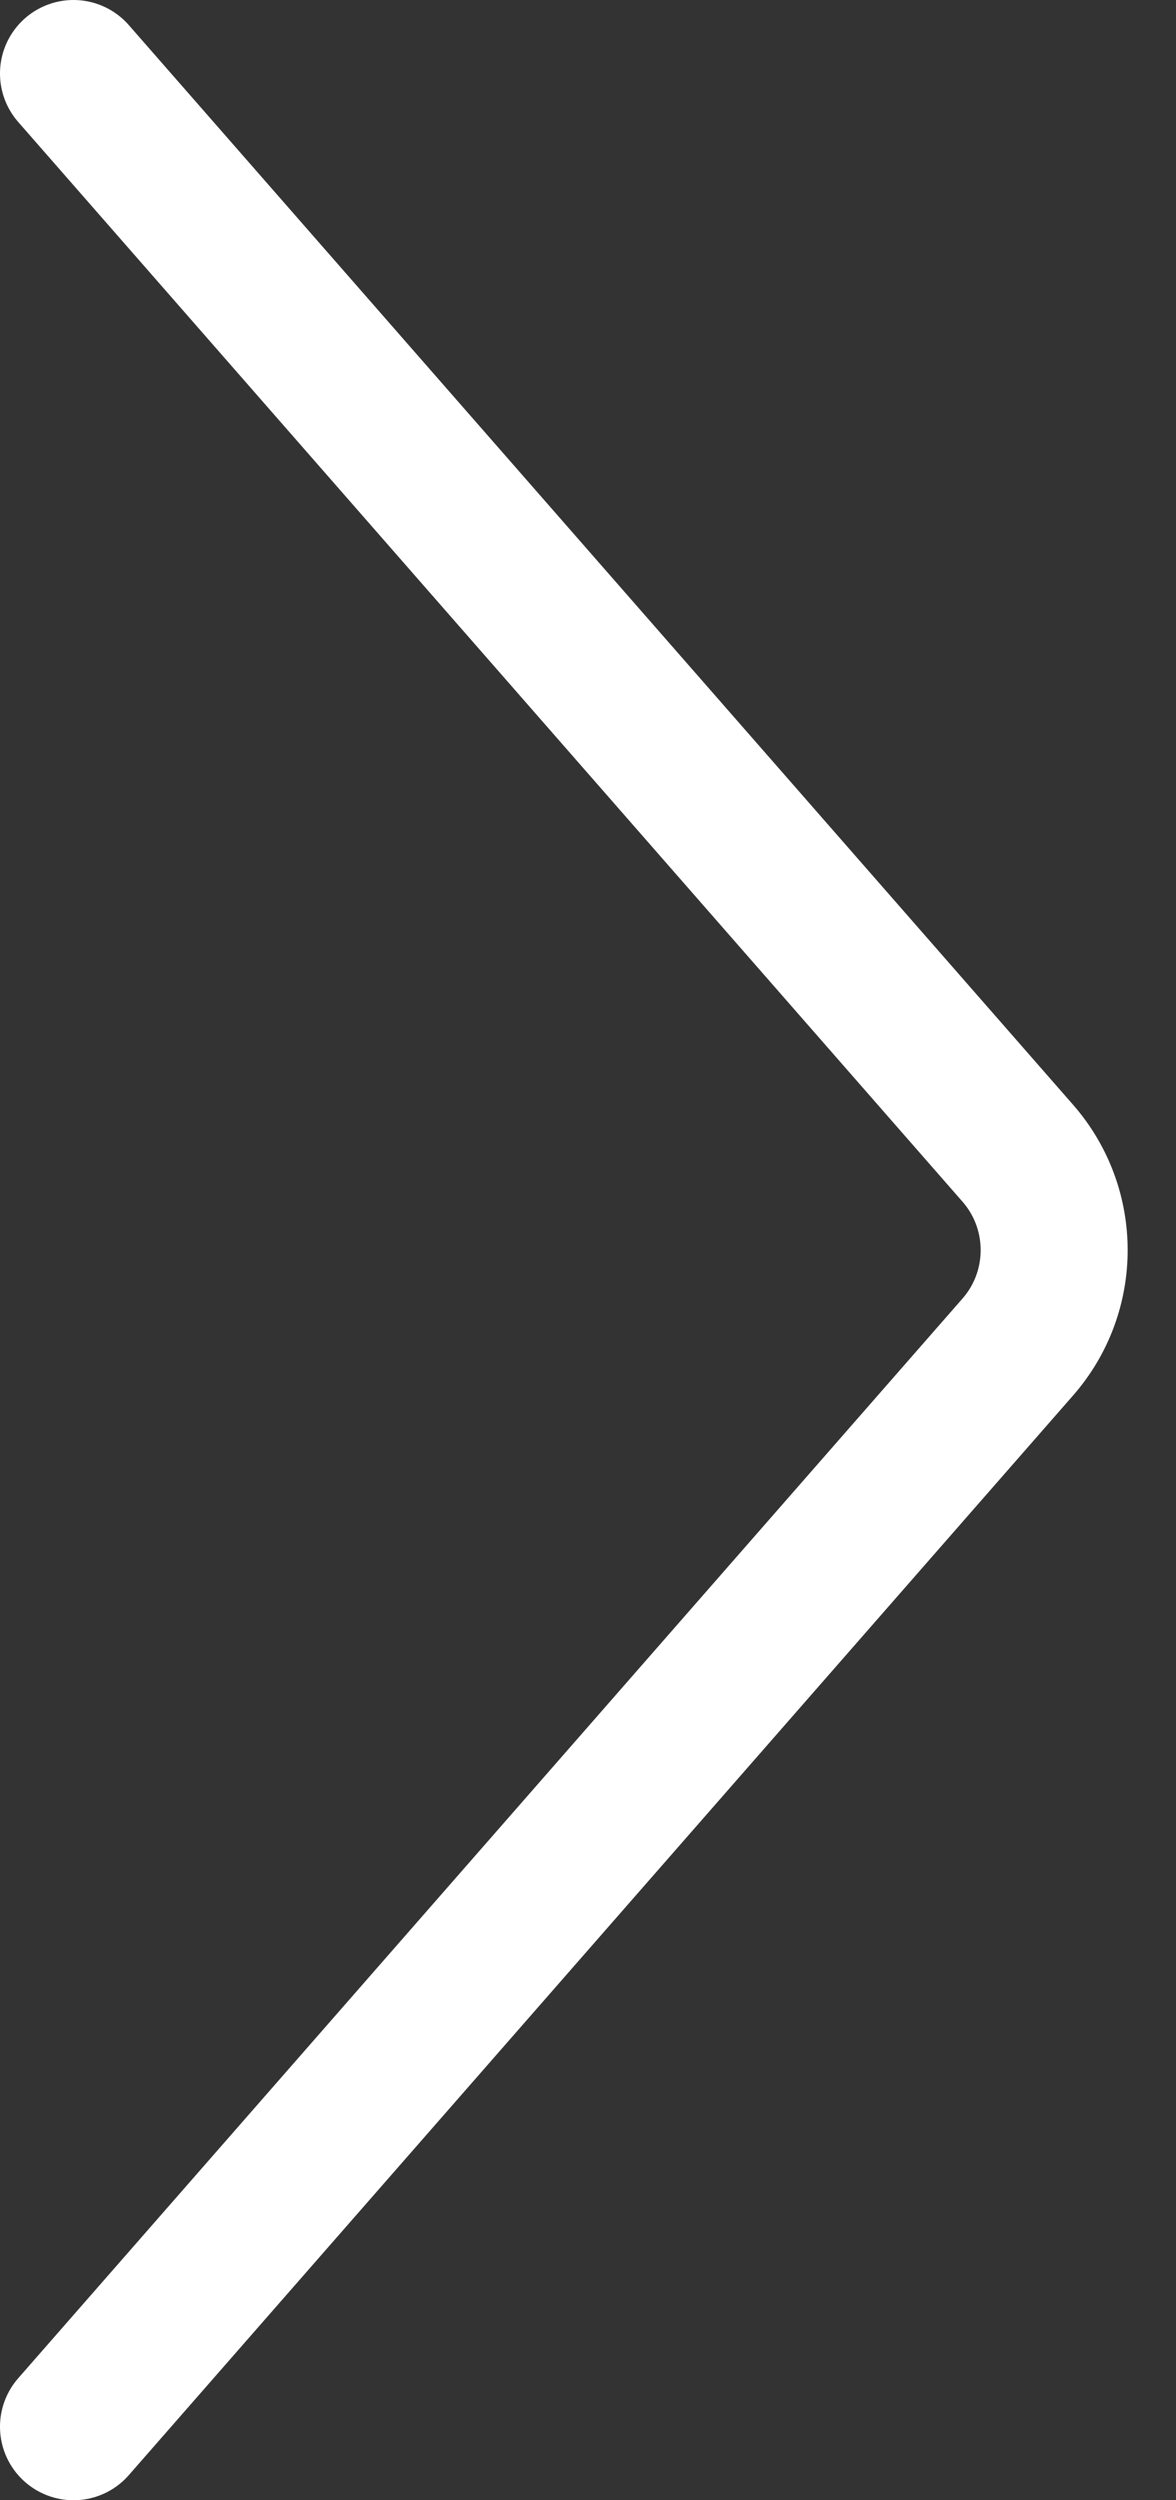 <svg width="16" height="34" viewBox="0 0 16 34" fill="none" xmlns="http://www.w3.org/2000/svg">
<rect x="0" y="0" width="16" height="34" fill="#333333" stroke="none"/>
<path d="M1 1L13.848 15.683C14.507 16.437 14.507 17.563 13.848 18.317L1 33" stroke="white" stroke-width="2" stroke-linecap="round"/>
</svg>
